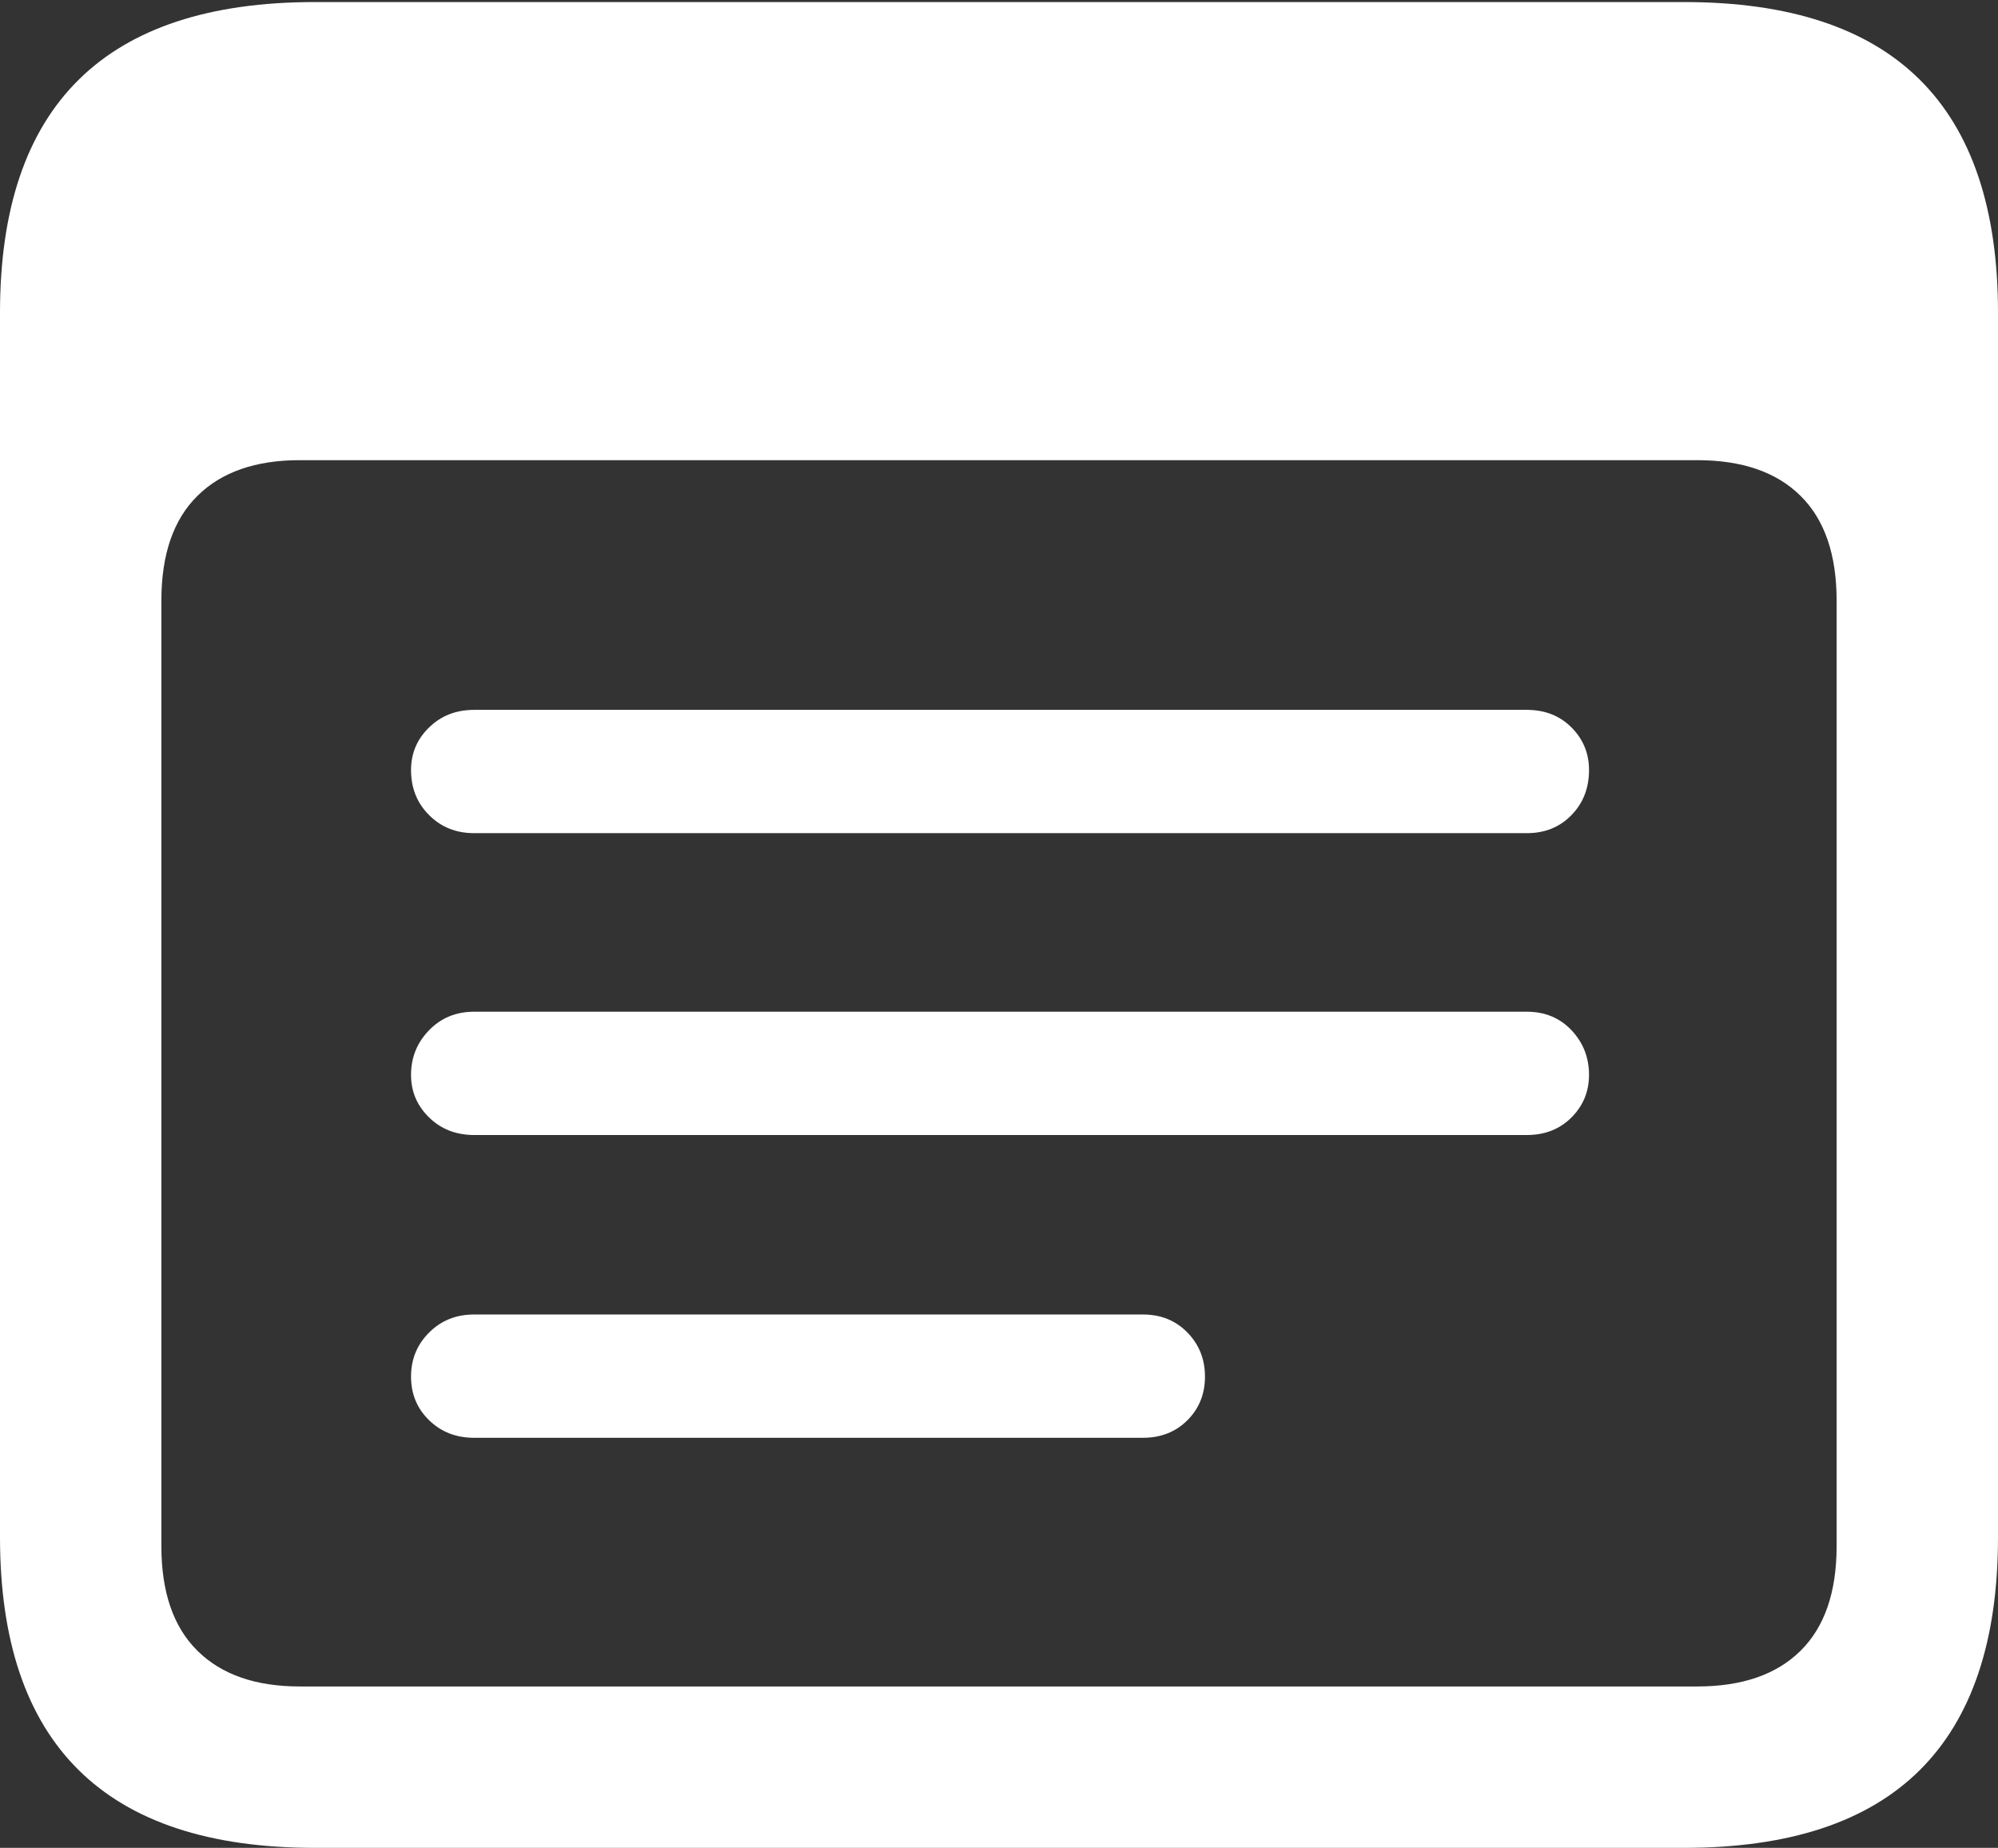 <?xml version="1.0" encoding="UTF-8"?>
<!--Generator: Apple Native CoreSVG 175.5-->
<!DOCTYPE svg
PUBLIC "-//W3C//DTD SVG 1.1//EN"
       "http://www.w3.org/Graphics/SVG/1.1/DTD/svg11.dtd">
<svg version="1.1" xmlns="http://www.w3.org/2000/svg" xmlns:xlink="http://www.w3.org/1999/xlink" width="19.463" height="17.998">
 <rect width="100%" height="100%" fill="#333333" stroke="none"/>
 <g>
  <rect height="17.998" opacity="0" width="19.463" x="0" y="0"/>
  <path d="M3.066 17.998L16.406 17.998Q17.939 17.998 18.701 17.241Q19.463 16.484 19.463 14.971L19.463 3.047Q19.463 1.533 18.701 0.776Q17.939 0.02 16.406 0.02L3.066 0.02Q1.533 0.02 0.767 0.776Q0 1.533 0 3.047L0 14.971Q0 16.484 0.767 17.241Q1.533 17.998 3.066 17.998ZM2.92 16.426Q2.275 16.426 1.924 16.079Q1.572 15.732 1.572 15.059L1.572 5.85Q1.572 5.176 1.924 4.829Q2.275 4.482 2.92 4.482L16.533 4.482Q17.188 4.482 17.539 4.829Q17.891 5.176 17.891 5.85L17.891 15.059Q17.891 15.732 17.539 16.079Q17.188 16.426 16.533 16.426Z" fill="#ffffff"/>
  <path d="M4.619 8.115L14.873 8.115Q15.137 8.115 15.308 7.939Q15.479 7.764 15.479 7.5Q15.479 7.256 15.308 7.085Q15.137 6.914 14.873 6.914L4.619 6.914Q4.355 6.914 4.18 7.085Q4.004 7.256 4.004 7.5Q4.004 7.764 4.18 7.939Q4.355 8.115 4.619 8.115ZM4.619 11.055L14.873 11.055Q15.137 11.055 15.308 10.884Q15.479 10.713 15.479 10.469Q15.479 10.215 15.308 10.034Q15.137 9.854 14.873 9.854L4.619 9.854Q4.355 9.854 4.18 10.034Q4.004 10.215 4.004 10.469Q4.004 10.713 4.18 10.884Q4.355 11.055 4.619 11.055ZM4.619 14.004L11.133 14.004Q11.396 14.004 11.567 13.833Q11.738 13.662 11.738 13.408Q11.738 13.154 11.567 12.979Q11.396 12.803 11.133 12.803L4.619 12.803Q4.355 12.803 4.18 12.979Q4.004 13.154 4.004 13.408Q4.004 13.662 4.18 13.833Q4.355 14.004 4.619 14.004Z" fill="#ffffff"/>
 </g>
</svg>
